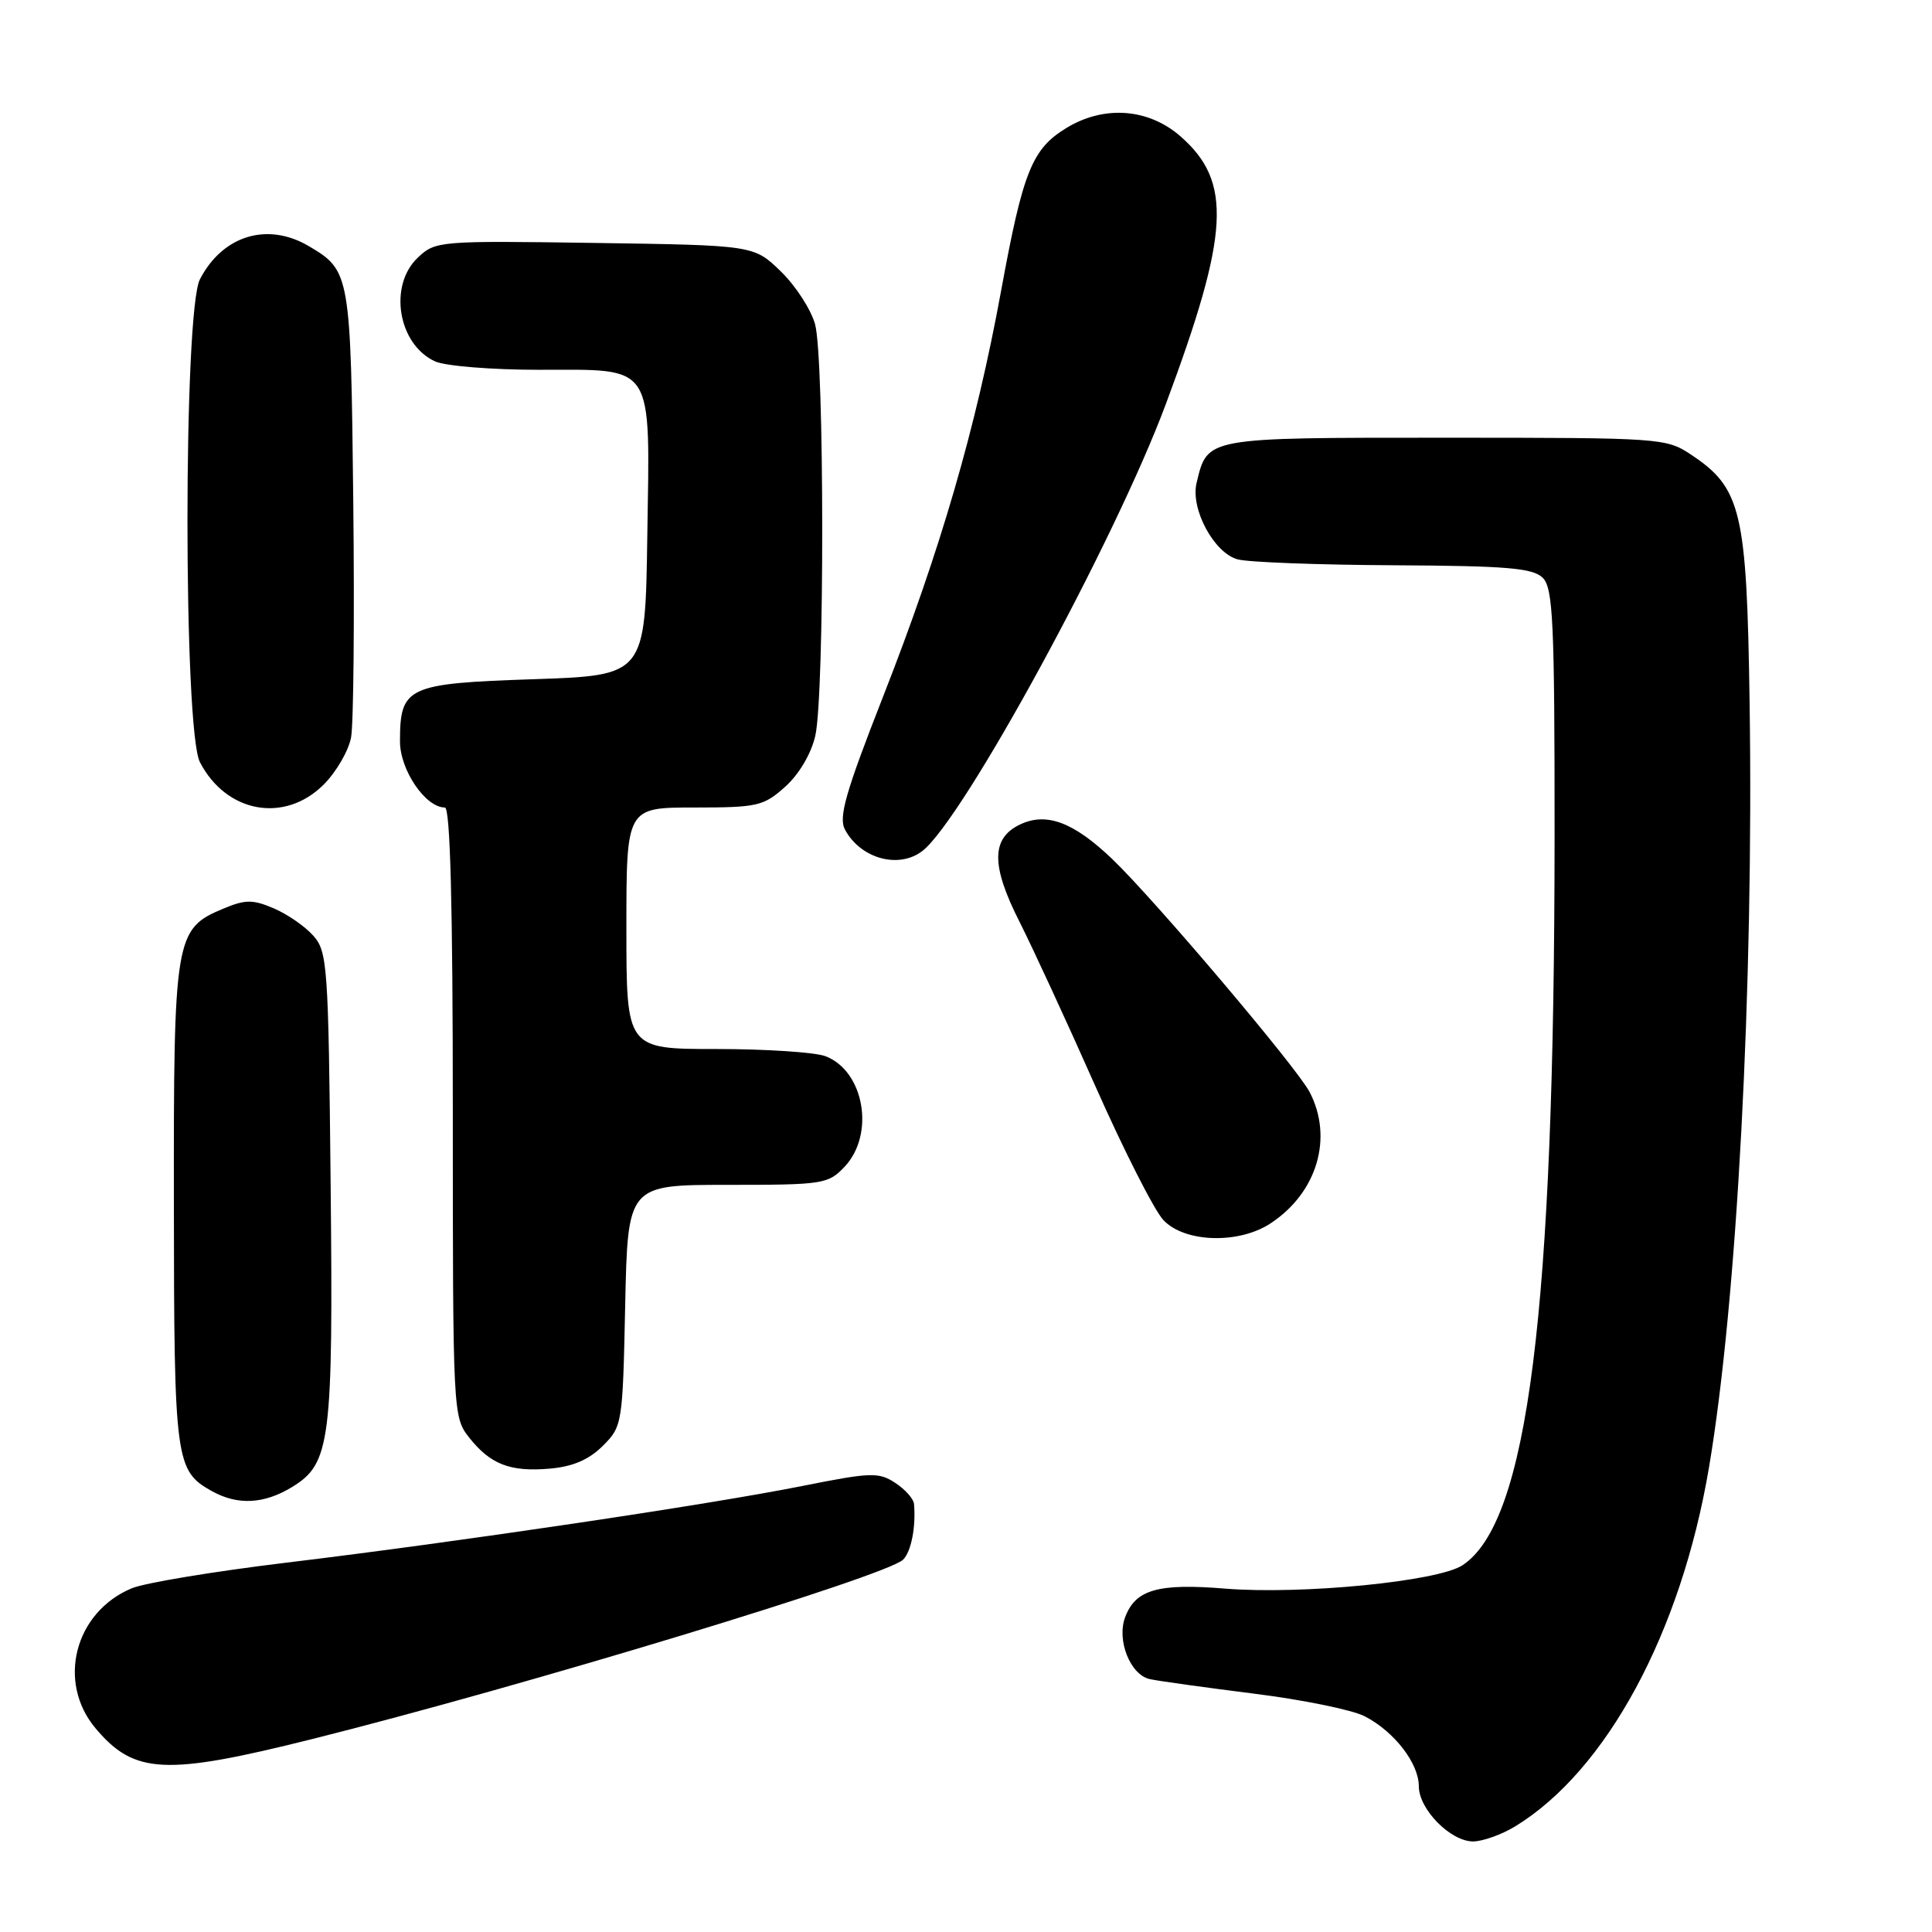 <?xml version="1.0" encoding="UTF-8" standalone="no"?>
<!DOCTYPE svg PUBLIC "-//W3C//DTD SVG 1.1//EN" "http://www.w3.org/Graphics/SVG/1.1/DTD/svg11.dtd" >
<svg xmlns="http://www.w3.org/2000/svg" xmlns:xlink="http://www.w3.org/1999/xlink" version="1.1" viewBox="0 0 256 256">
 <g >
 <path fill="currentColor"
d=" M 200.76 242.01 C 212.86 234.63 222.74 216.36 226.44 194.50 C 230.17 172.51 232.39 130.73 231.83 93.00 C 231.46 67.74 230.74 64.68 224.10 60.26 C 220.77 58.04 220.17 58.00 191.51 58.00 C 159.57 58.00 160.02 57.92 158.55 64.00 C 157.73 67.45 160.86 73.27 164.00 74.12 C 165.38 74.50 174.68 74.85 184.68 74.90 C 199.78 74.98 203.12 75.27 204.43 76.57 C 205.79 77.94 206.00 82.44 205.99 110.82 C 205.97 173.91 202.46 201.72 193.78 207.41 C 190.51 209.55 172.49 211.32 162.34 210.50 C 153.42 209.77 150.44 210.63 149.08 214.31 C 147.95 217.36 149.77 221.92 152.35 222.49 C 153.53 222.75 159.76 223.61 166.18 224.42 C 172.60 225.22 179.20 226.57 180.84 227.42 C 184.74 229.43 188.00 233.65 188.00 236.68 C 188.00 239.74 192.20 244.00 195.20 244.00 C 196.47 243.99 198.97 243.10 200.76 242.01 Z  M 41.30 230.45 C 69.43 223.41 117.49 208.82 119.67 206.66 C 120.74 205.60 121.38 202.30 121.11 199.27 C 121.05 198.60 119.93 197.34 118.61 196.48 C 116.43 195.05 115.38 195.09 106.36 196.89 C 93.92 199.38 60.80 204.30 38.03 207.05 C 28.42 208.21 19.16 209.74 17.45 210.46 C 9.89 213.62 7.50 222.88 12.67 229.02 C 17.79 235.10 21.88 235.31 41.30 230.45 Z  M 38.70 197.04 C 43.79 193.94 44.16 191.06 43.81 156.85 C 43.52 127.86 43.39 126.09 41.50 123.97 C 40.40 122.73 38.04 121.11 36.25 120.35 C 33.47 119.17 32.50 119.18 29.57 120.41 C 23.18 123.07 23.00 124.21 23.04 159.70 C 23.07 193.68 23.24 194.90 28.11 197.60 C 31.50 199.48 35.00 199.30 38.70 197.04 Z  M 79.87 191.59 C 82.46 189.00 82.51 188.70 82.84 172.98 C 83.18 157.00 83.18 157.00 96.41 157.00 C 109.13 157.00 109.74 156.90 111.93 154.58 C 115.97 150.28 114.51 141.90 109.37 139.95 C 108.00 139.43 101.50 139.00 94.93 139.00 C 83.00 139.00 83.00 139.00 83.00 123.00 C 83.00 107.00 83.00 107.00 91.98 107.00 C 100.37 107.00 101.17 106.82 104.04 104.25 C 105.87 102.61 107.48 99.89 108.03 97.50 C 109.27 92.13 109.25 47.43 108.00 42.96 C 107.46 41.01 105.42 37.86 103.46 35.96 C 99.89 32.50 99.89 32.50 78.82 32.19 C 58.19 31.89 57.70 31.93 55.38 34.12 C 51.44 37.82 52.73 45.65 57.66 47.89 C 59.00 48.50 65.18 49.00 71.39 49.00 C 86.89 49.00 86.12 47.81 85.77 71.10 C 85.50 89.50 85.50 89.50 70.67 90.00 C 53.92 90.56 53.00 91.00 53.00 98.24 C 53.00 102.03 56.37 107.00 58.95 107.00 C 59.66 107.00 60.00 119.95 60.00 147.37 C 60.00 187.09 60.03 187.77 62.14 190.45 C 64.97 194.04 67.59 195.06 72.87 194.60 C 75.91 194.33 78.03 193.42 79.87 191.59 Z  M 168.36 162.10 C 174.53 158.04 176.69 150.76 173.53 144.70 C 171.82 141.42 152.99 119.20 147.36 113.81 C 142.26 108.94 138.65 107.58 135.16 109.25 C 131.32 111.08 131.31 114.69 135.10 122.16 C 136.86 125.65 141.38 135.44 145.14 143.92 C 148.90 152.40 152.95 160.39 154.16 161.67 C 156.97 164.66 164.15 164.88 168.36 162.10 Z  M 122.23 112.75 C 127.64 108.56 147.70 71.73 154.48 53.54 C 162.92 30.90 163.29 24.10 156.45 18.09 C 152.19 14.35 146.30 13.91 141.30 16.96 C 136.74 19.74 135.55 22.71 132.65 38.54 C 129.31 56.77 124.60 72.96 117.01 92.31 C 112.05 104.96 111.09 108.30 111.96 109.92 C 114.02 113.78 119.10 115.18 122.23 112.75 Z  M 42.89 103.96 C 44.56 102.29 46.19 99.48 46.52 97.71 C 46.85 95.94 46.98 81.90 46.81 66.50 C 46.48 36.28 46.40 35.85 40.93 32.62 C 35.45 29.38 29.50 31.19 26.49 37.01 C 24.29 41.27 24.29 96.73 26.49 100.99 C 29.98 107.73 37.71 109.13 42.89 103.96 Z "/>
</g>
</svg>
